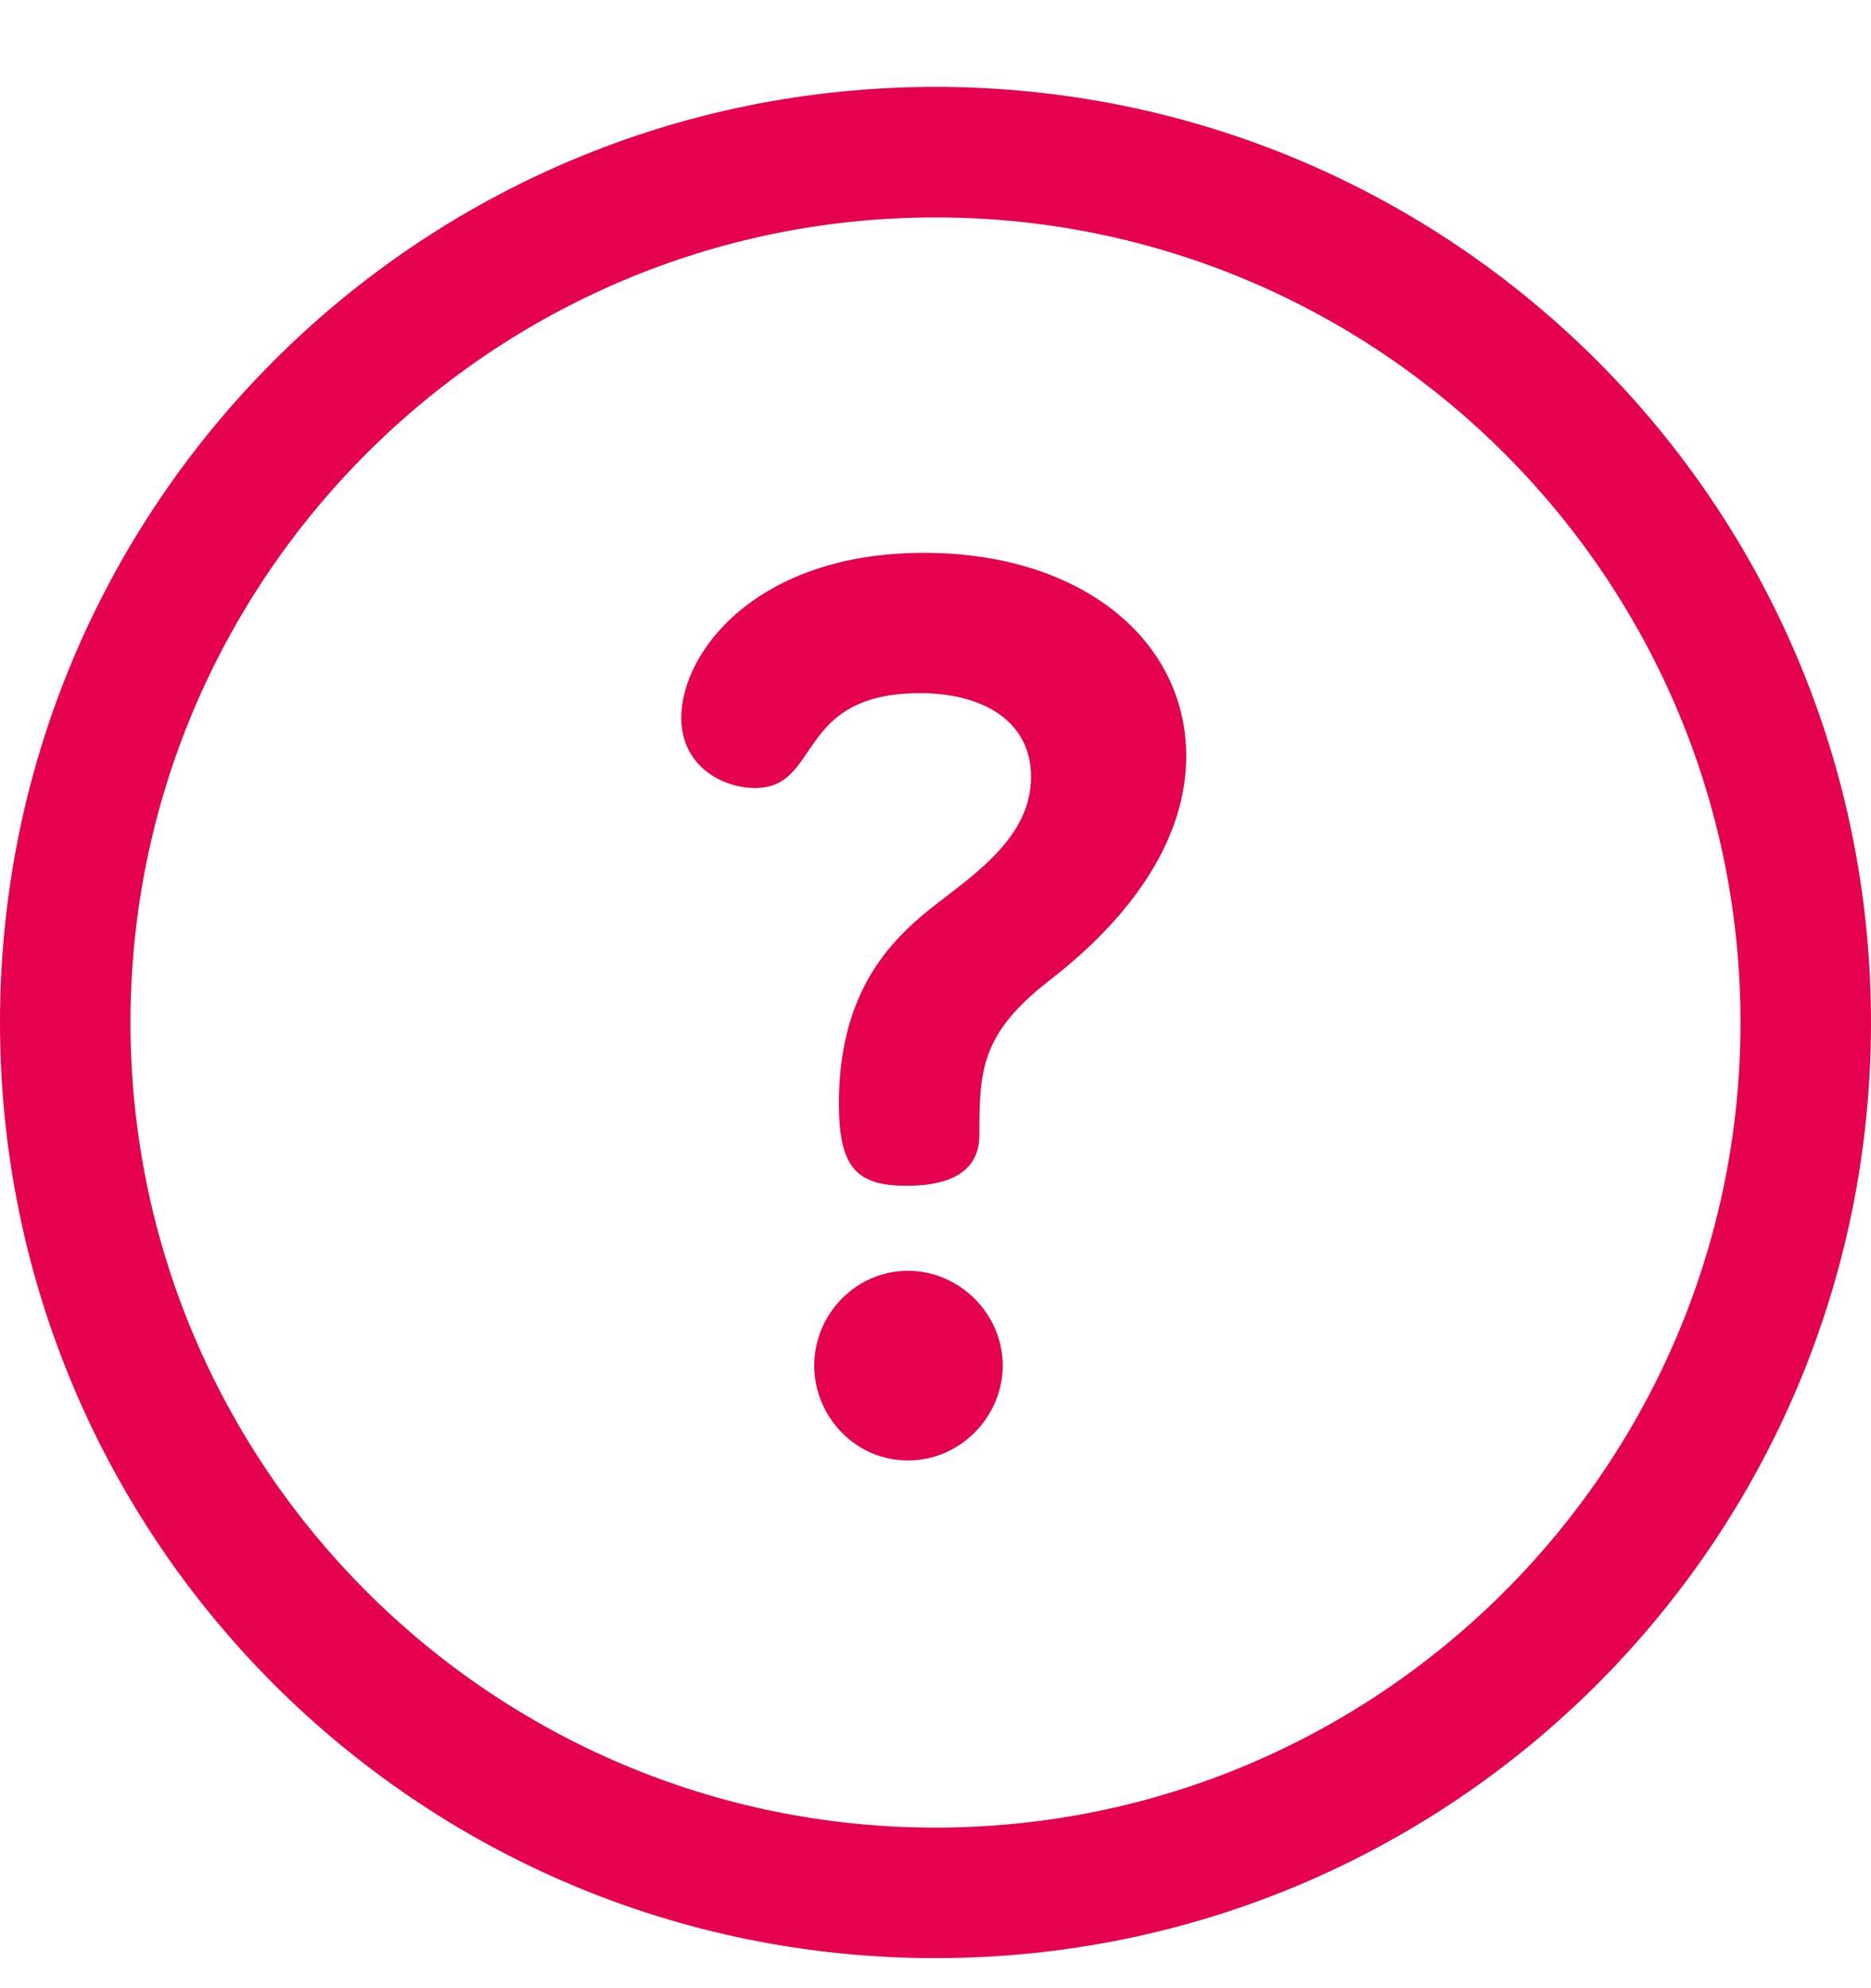 <svg width="16" height="17" viewBox="0 0 16 17" fill="none" xmlns="http://www.w3.org/2000/svg">
<g clip-path="url(#clip0_1389_80)">
<path d="M8 0.743C3.578 0.743 0 4.321 0 8.743C0 13.165 3.578 16.743 8 16.743C12.422 16.743 16 13.165 16 8.743C16 4.322 12.422 0.743 8 0.743ZM8 15.627C4.204 15.627 1.116 12.539 1.116 8.743C1.116 4.947 4.204 1.859 8 1.859C11.796 1.859 14.884 4.947 14.884 8.743C14.884 12.539 11.796 15.627 8 15.627Z" fill="#e5014f"/>
<path d="M7.764 10.866C7.322 10.866 6.963 11.234 6.963 11.677C6.963 12.108 7.311 12.488 7.764 12.488C8.217 12.488 8.575 12.108 8.575 11.677C8.575 11.234 8.206 10.866 7.764 10.866ZM7.901 4.727C6.479 4.727 5.826 5.569 5.826 6.138C5.826 6.548 6.174 6.738 6.458 6.738C7.027 6.738 6.795 5.927 7.869 5.927C8.396 5.927 8.817 6.159 8.817 6.643C8.817 7.212 8.227 7.538 7.88 7.833C7.574 8.096 7.174 8.528 7.174 9.434C7.174 9.981 7.322 10.139 7.753 10.139C8.269 10.139 8.375 9.908 8.375 9.707C8.375 9.16 8.385 8.844 8.964 8.391C9.249 8.17 10.144 7.454 10.144 6.464C10.144 5.474 9.249 4.727 7.901 4.727Z" fill="#e5014f"/>
</g>
<defs>
<clipPath id="clip0_1389_80">
<rect width="16" height="16" fill="white" transform="translate(0 0.743)"/>
</clipPath>
</defs>
</svg>
